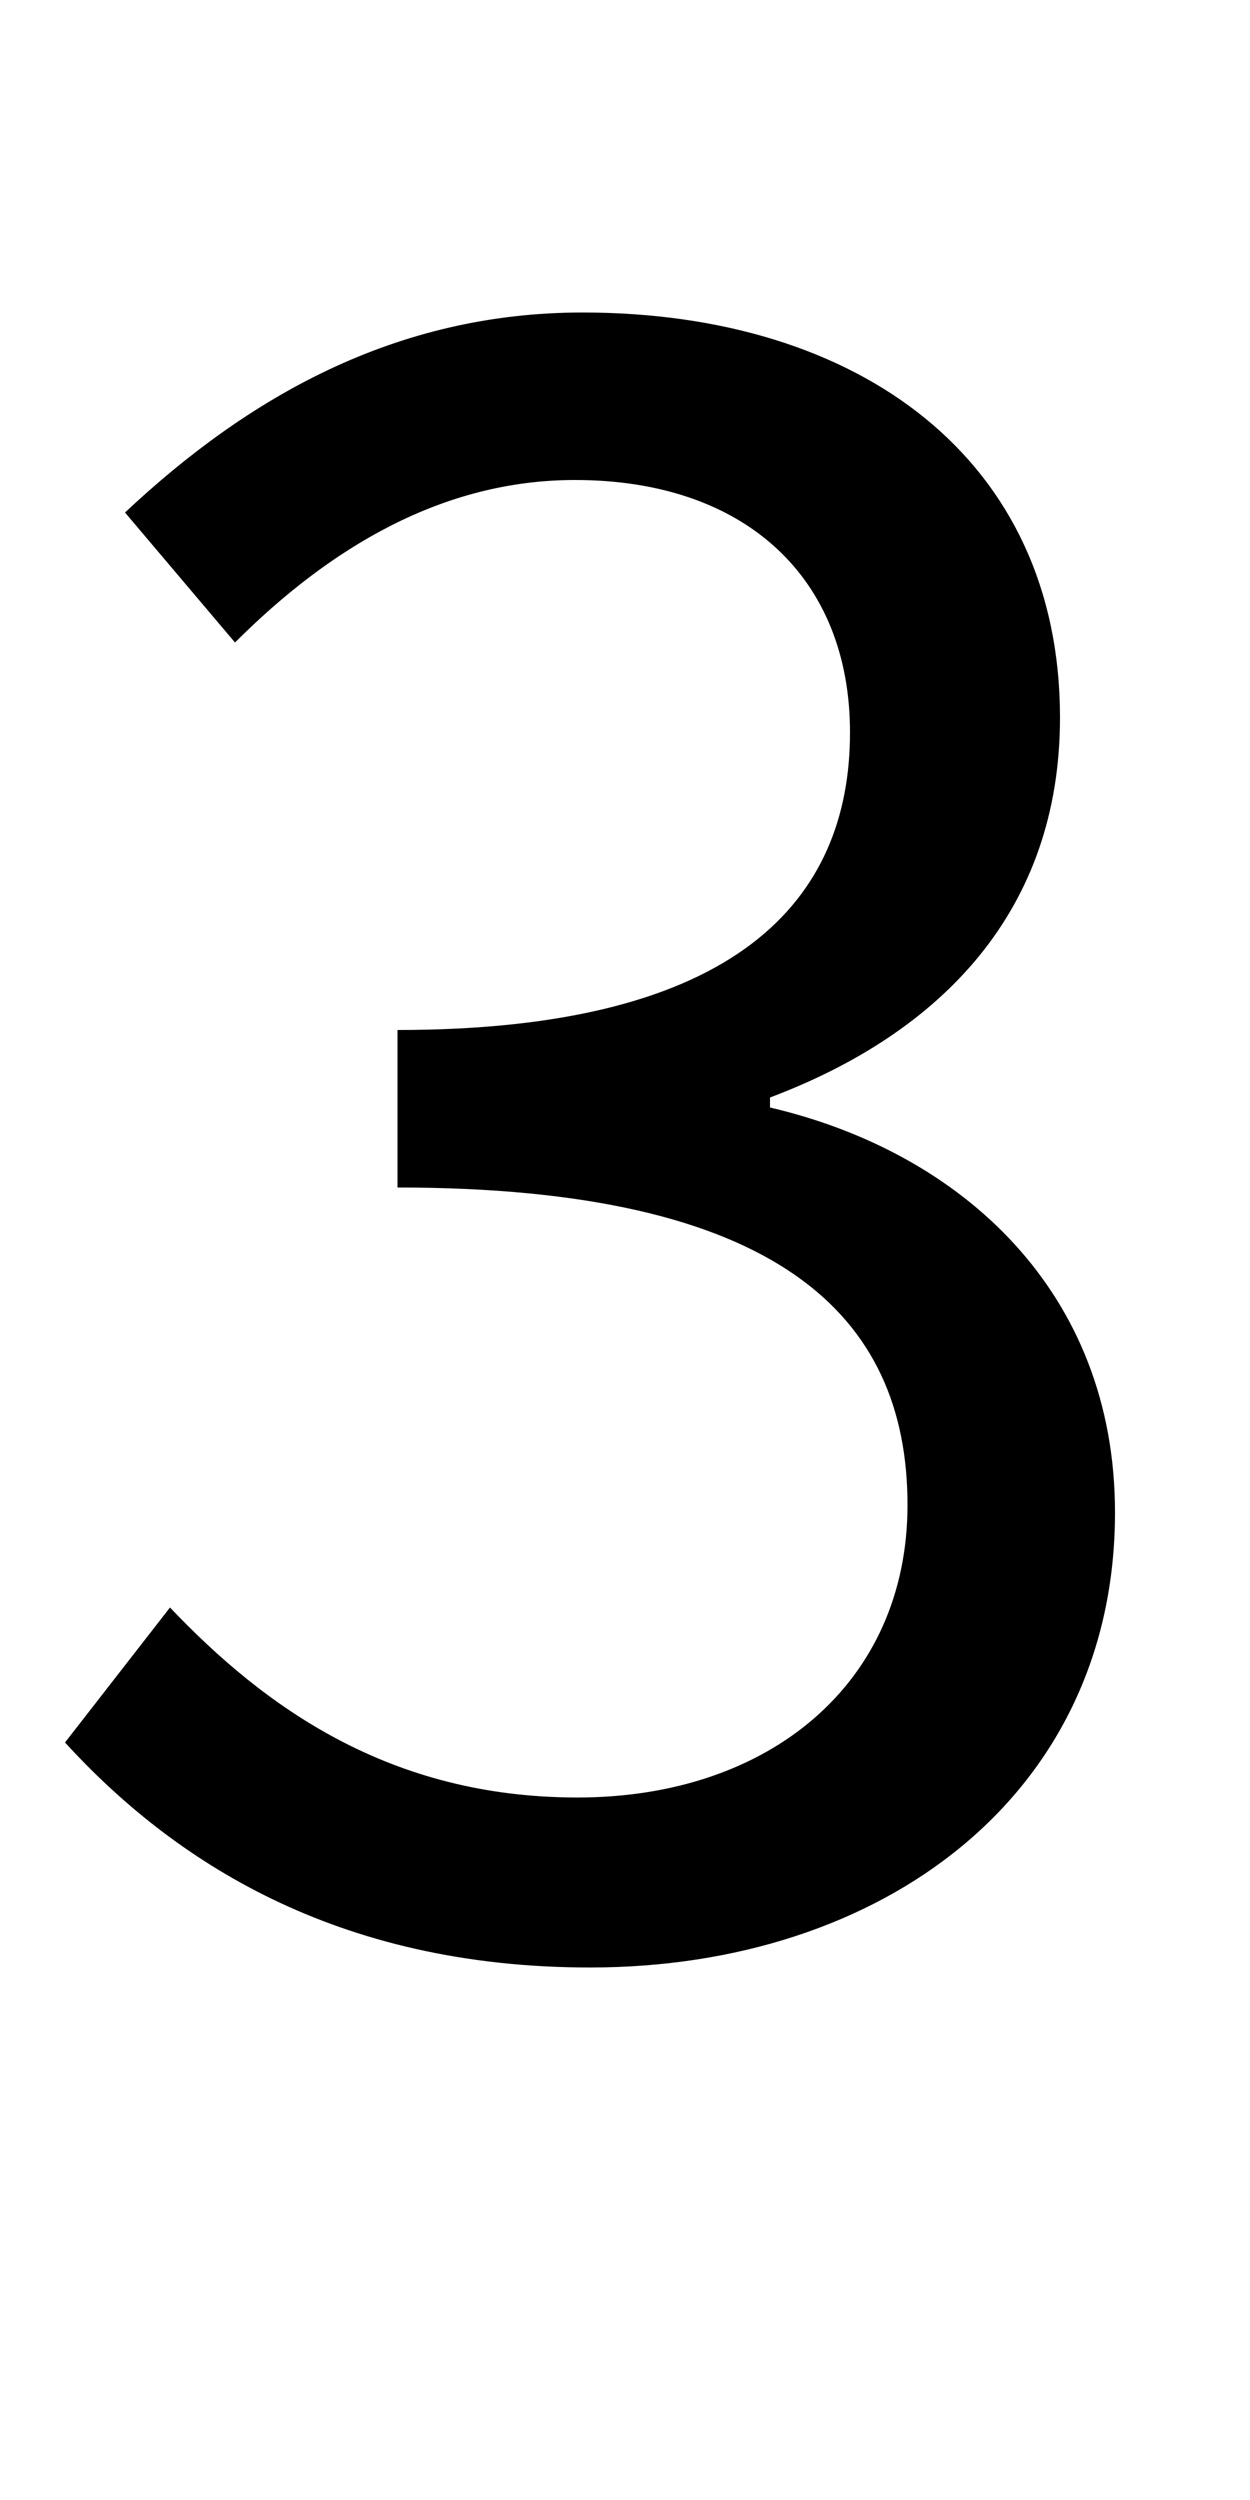 <svg version="1.1" xmlns="http://www.w3.org/2000/svg" viewBox="0 -450 500 350" width="15" height="30"><g transform="scale(-1, 1) rotate(180)">
<path d="M26 78l42 54c38 -40 88 -76 163 -76c77 0 132 46 132 117c0 76 -52 127 -204 127v63c136 0 181 52 181 119c0 62 -42 101 -110 101c-53 0 -98 -27 -136 -65l-44 52c49 46 108 80 183 80c111 0 191 -59 191 -162c0 -77 -47 -126 -116 -152v-4c77 -18 138 -74 138 -162
c0 -113 -93 -182 -210 -182c-102 0 -167 43 -210 90z" />
</g></svg>
